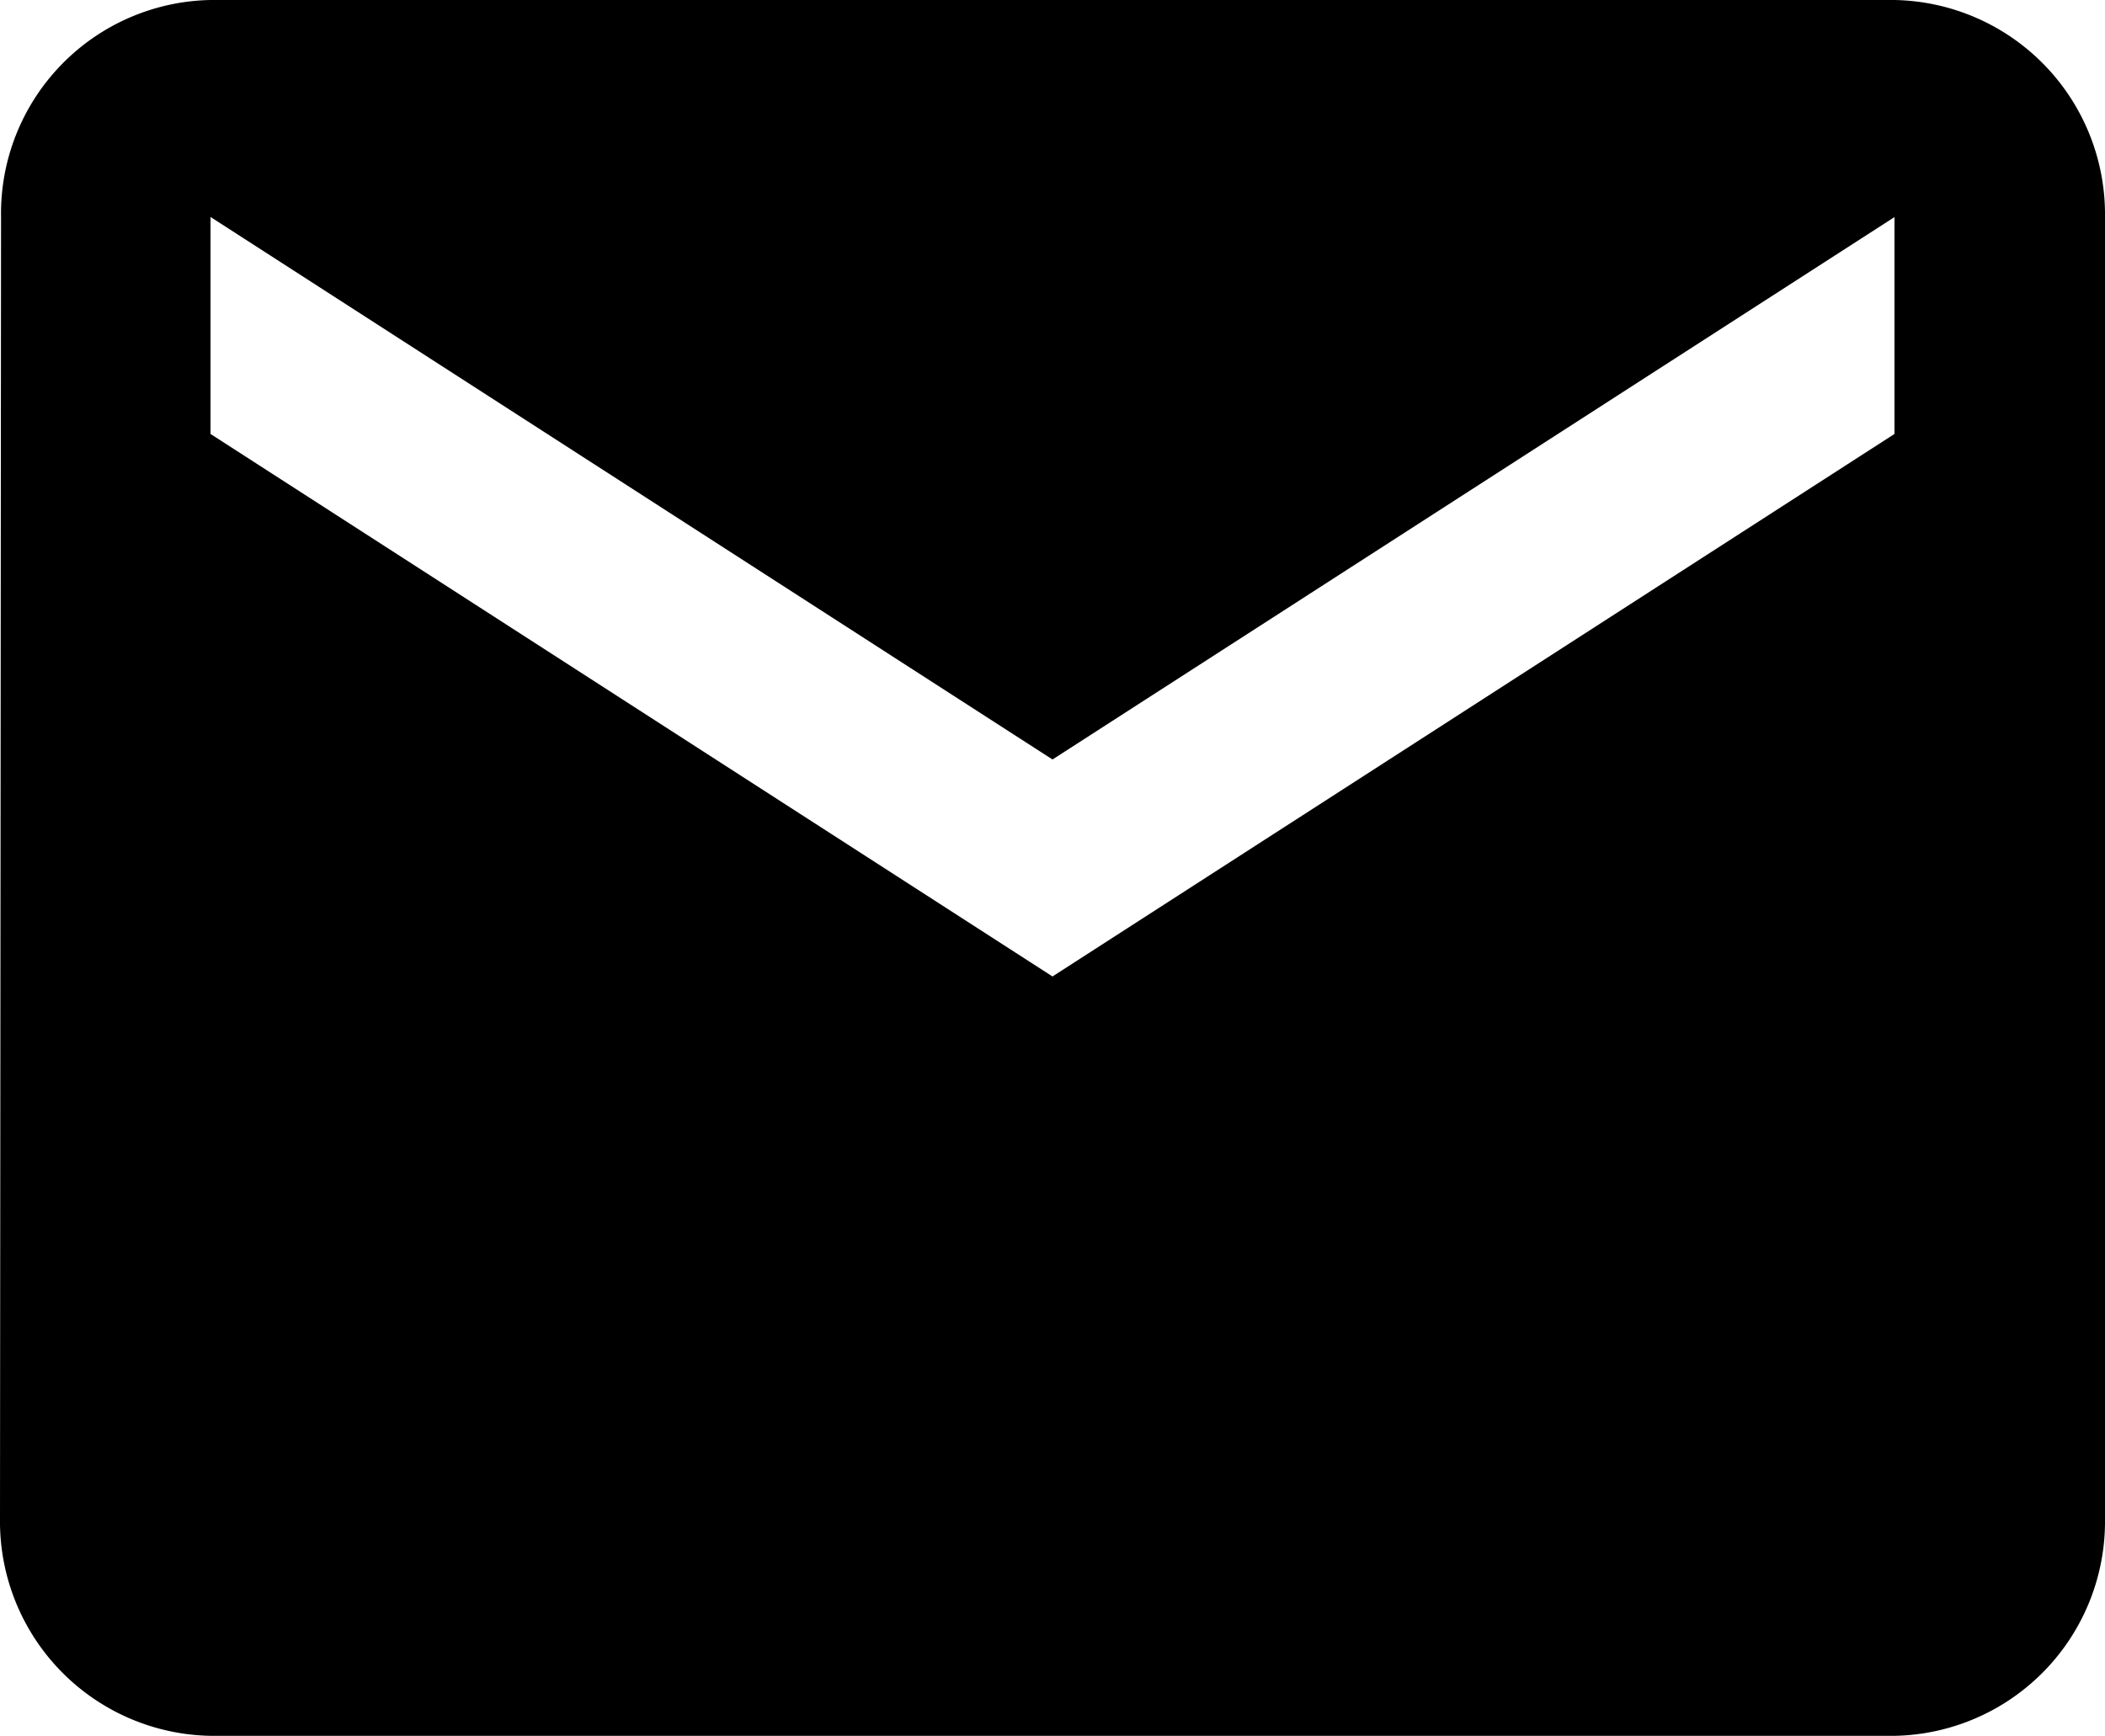 <svg xmlns="http://www.w3.org/2000/svg" width="18.188" height="15" viewBox="0 0 18.188 15">
  <path id="ic_markunread_24px" d="M18.369,4H3.819a1.845,1.845,0,0,0-1.81,1.875L2,17.125A1.853,1.853,0,0,0,3.819,19h14.55a1.853,1.853,0,0,0,1.819-1.875V5.875A1.853,1.853,0,0,0,18.369,4Zm0,3.75-7.275,4.688L3.819,7.75V5.875l7.275,4.688,7.275-4.687Z" transform="translate(-2 -4)"/>
</svg>
